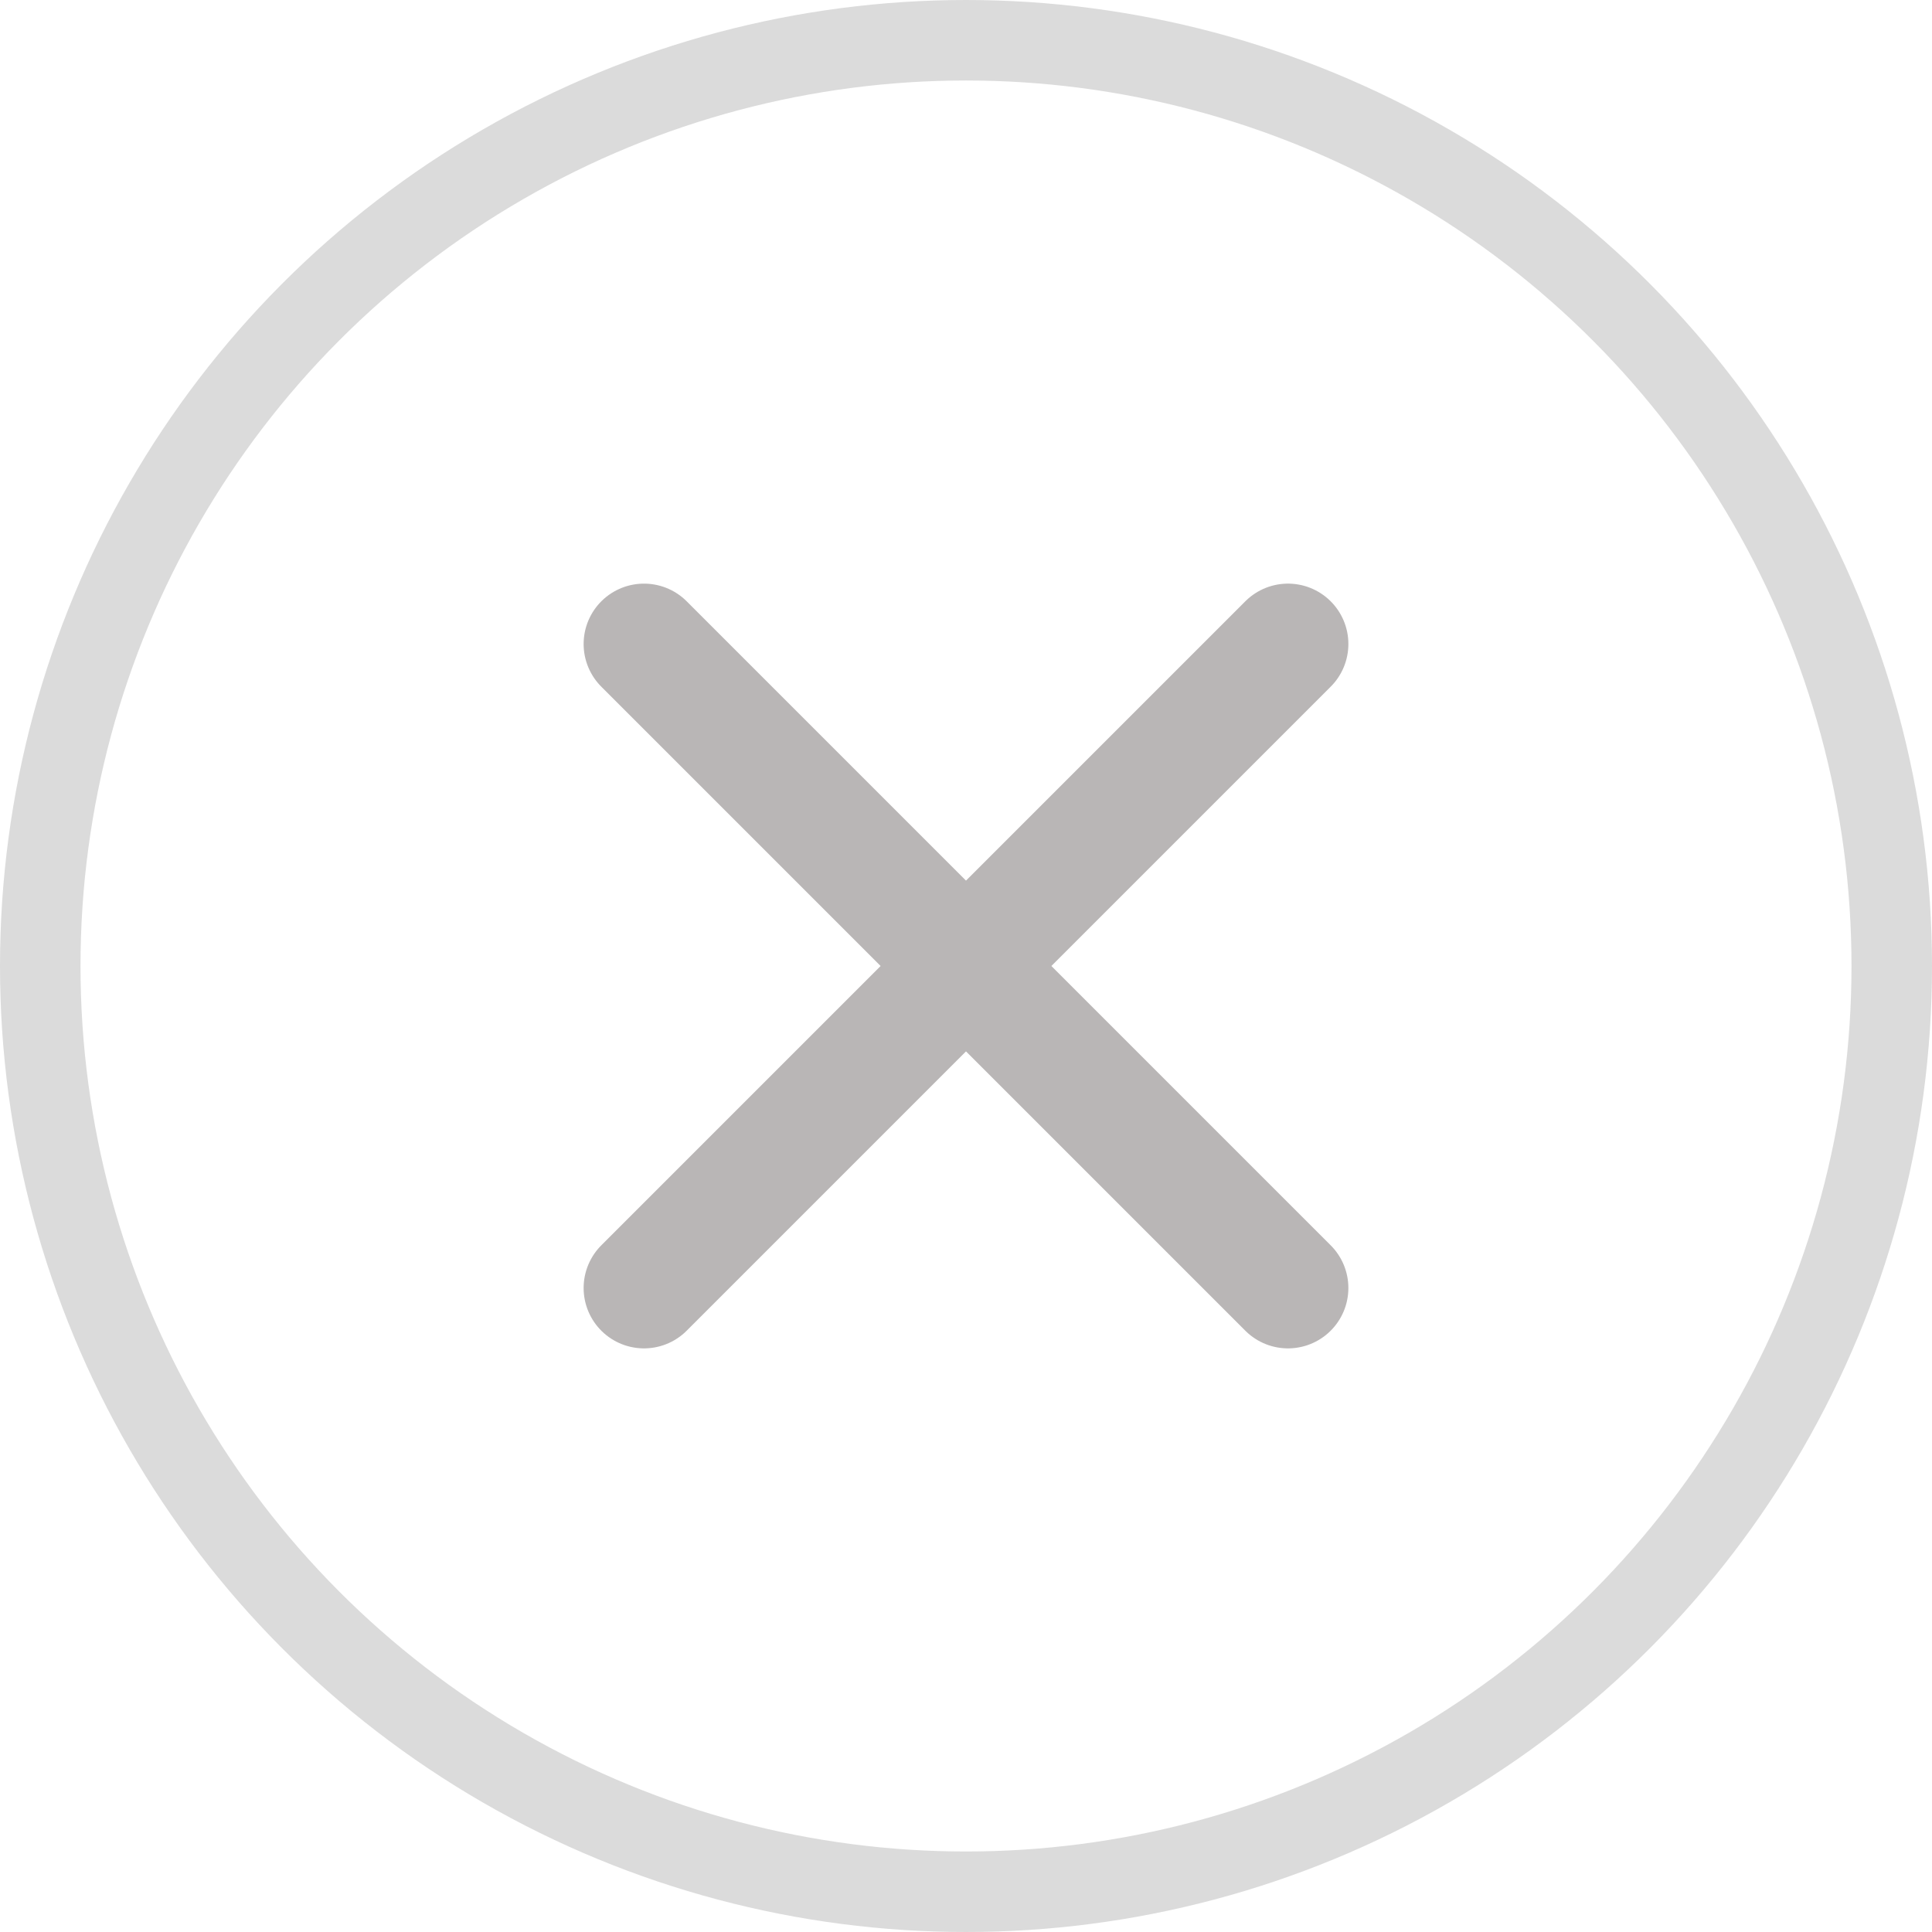 <svg xmlns="http://www.w3.org/2000/svg" width="24" height="24" viewBox="0 0 24 24">
    <defs>
        <filter id="j5yoxp0nea">
            <feColorMatrix in="SourceGraphic" values="0 0 0 0 0.6 0 0 0 0 0.588 0 0 0 0 0.588 0 0 0 1 0"/>
        </filter>
    </defs>
    <g fill="none" fill-rule="evenodd">
        <g>
            <g transform="translate(-168 -554) translate(168 554)">
                <circle cx="12" cy="12" r="11.5" fill="#FFF" stroke="#DBDBDB"/>
                <g stroke-linecap="round" filter="url(#j5yoxp0nea)">
                    <g stroke="#B9B6B6" stroke-width="1.5">
                        <path d="M8 0L0 8m0-8l8 8" transform="translate(8 8)"/>
                    </g>
                </g>
            </g>
        </g>
    </g>
</svg>

